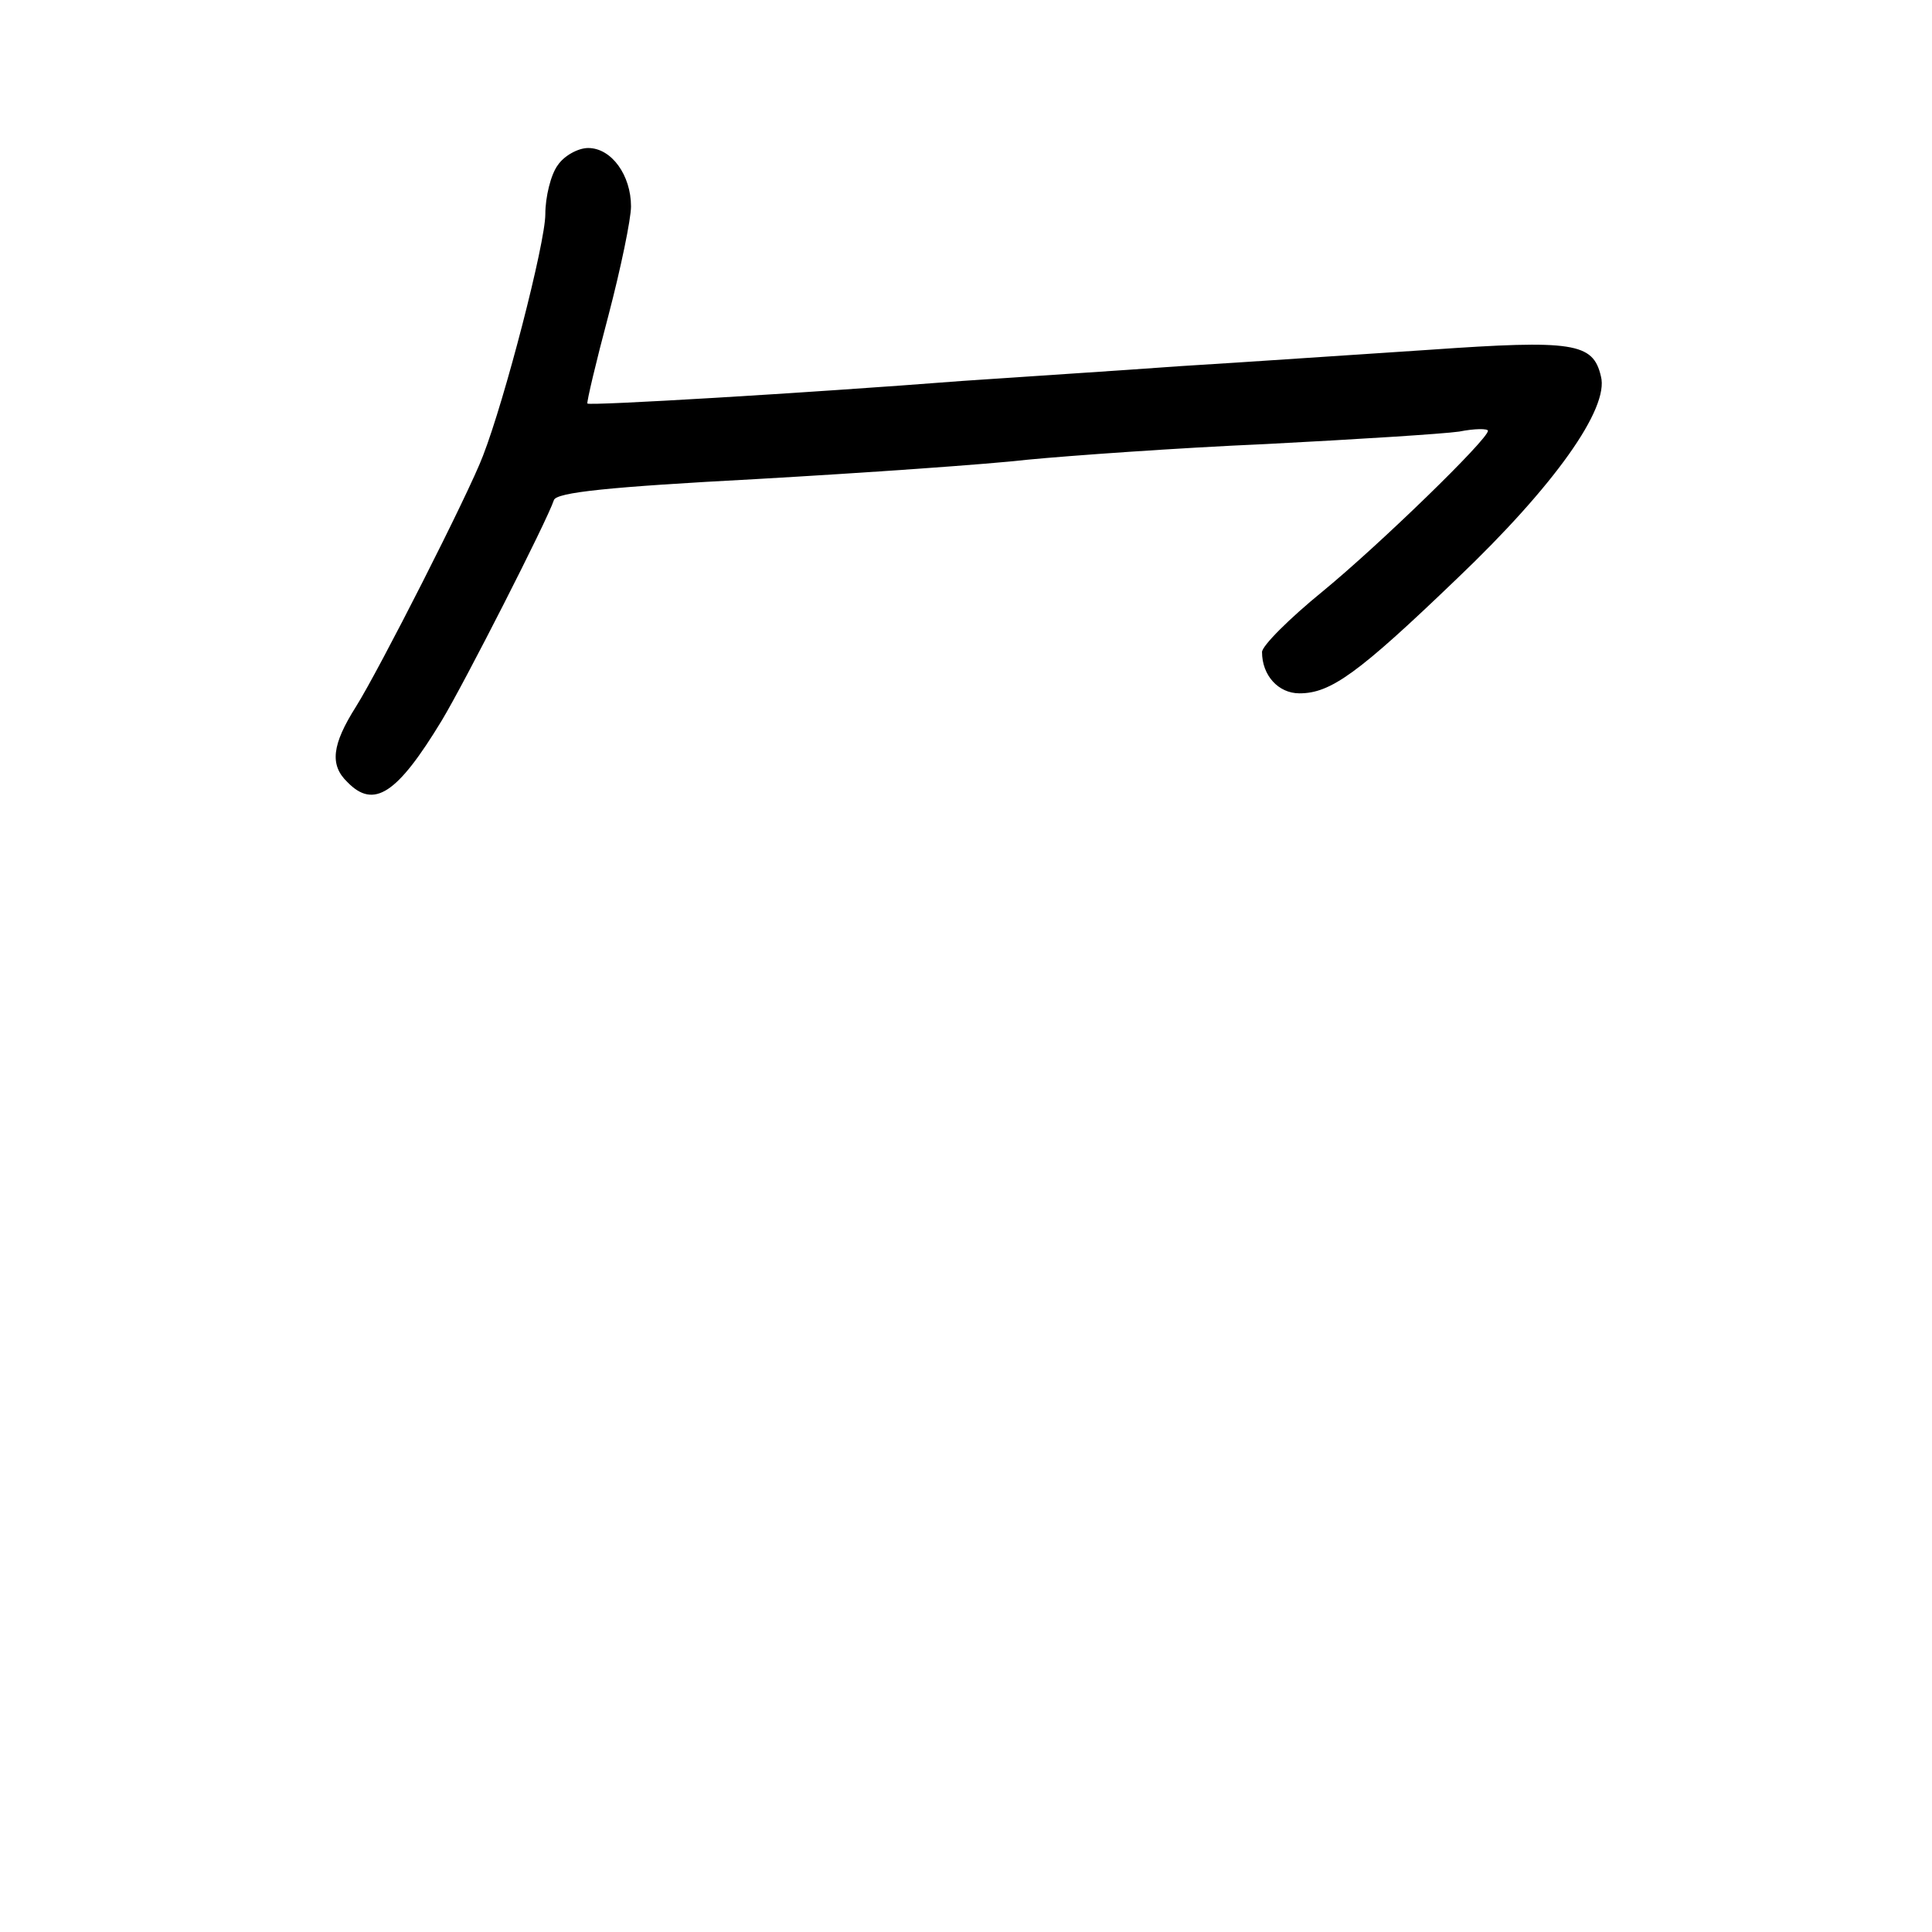 <?xml version="1.0" standalone="no"?>
<!DOCTYPE svg PUBLIC "-//W3C//DTD SVG 20010904//EN"
 "http://www.w3.org/TR/2001/REC-SVG-20010904/DTD/svg10.dtd">
<svg version="1.0" xmlns="http://www.w3.org/2000/svg"
 width="248pt" height="248pt" viewBox="0 0 248 248"
 preserveAspectRatio="xMidYMid meet">
<g transform="translate(0,248) scale(0.1,-0.1)"
fill="#000000" stroke="none">
<path d="M716 2268 c-9 -12 -16 -41 -16 -63 0 -37 -52 -238 -80 -310 -18 -48
-134 -276 -163 -322 -31 -49 -34 -75 -11 -97 34 -35 64 -15 121 79 29 48 135
256 144 283 3 10 71 17 259 27 140 8 298 19 350 25 52 5 190 15 305 20 116 6
227 13 248 16 20 4 37 4 37 1 0 -11 -139 -146 -212 -206 -43 -35 -78 -70 -78
-78 0 -30 21 -53 48 -53 40 0 75 25 202 147 125 119 196 219 185 260 -10 43
-35 47 -220 34 -93 -6 -237 -16 -320 -21 -82 -6 -208 -14 -280 -19 -206 -16
-478 -32 -481 -29 -1 2 11 53 27 113 16 61 29 124 29 140 0 40 -25 75 -55 75
-13 0 -31 -10 -39 -22z"/>
</g>
</svg>
